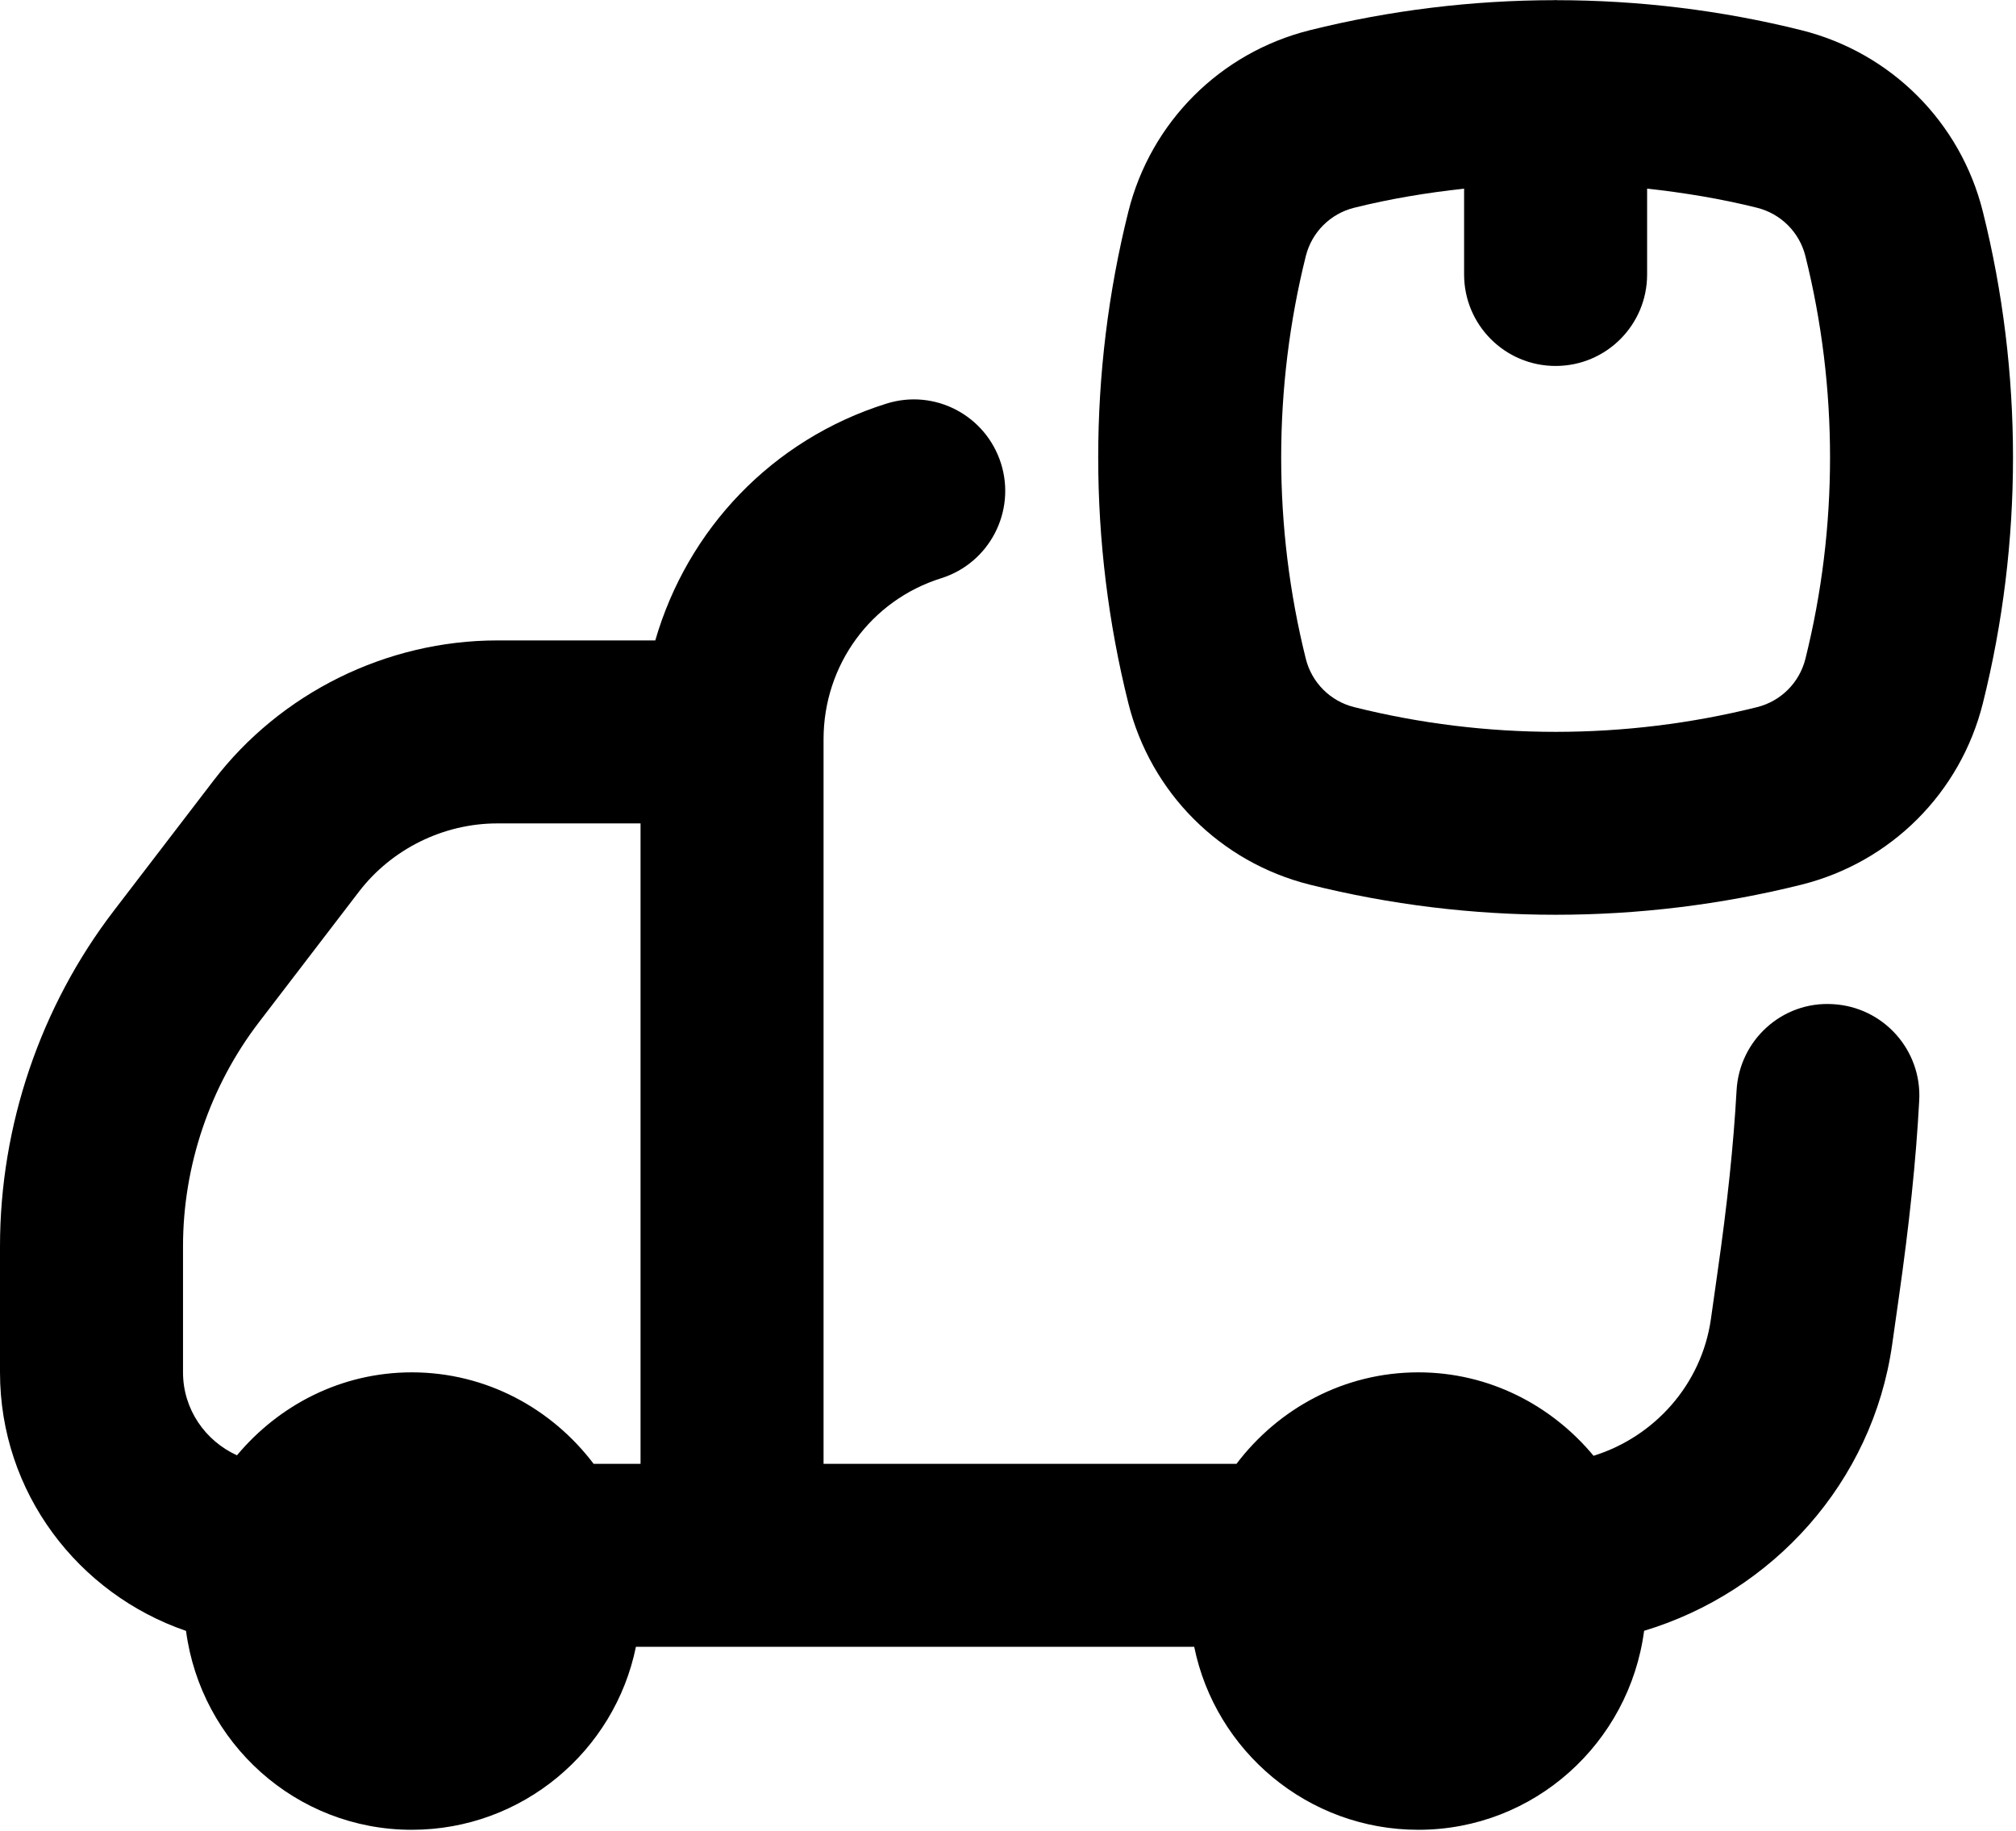 <svg width="470" height="427" viewBox="0 0 470 427" fill="none" xmlns="http://www.w3.org/2000/svg">
<path d="M43.37 380.287C46.819 406.384 68.965 426.667 96 426.667C121.763 426.667 143.299 408.314 148.255 384H170.667H278.412C283.367 408.314 304.904 426.667 330.667 426.667C357.708 426.667 379.859 406.375 383.299 380.267C413.173 371.263 436.552 345.728 441.125 313.542L442.625 302.969C445.146 285.333 446.687 270.604 447.437 256.614C448.083 244.854 439.083 234.792 427.312 234.146C415.521 233.417 405.5 242.521 404.854 254.281C404.146 266.989 402.729 280.542 400.375 296.958L398.875 307.552C396.704 322.872 385.662 335.057 371.516 339.457C361.726 327.675 347.152 320 330.667 320C313.306 320 298.014 328.46 288.269 341.333H192V172.386C192 155.073 203.021 139.979 219.417 134.834C230.646 131.302 236.896 119.323 233.375 108.083C229.833 96.854 217.917 90.563 206.625 94.125C179.95 102.508 160.262 123.482 152.768 149.333H115.937C90.167 149.333 65.437 161.542 49.792 182L26.521 212.386C9.417 234.708 0 262.49 0 290.615V320C0 348.033 18.232 371.65 43.37 380.287ZM42.667 290.615C42.667 271.823 48.958 253.25 60.396 238.333L83.667 207.938C91.312 197.958 103.375 192 115.937 192H149.333V341.333H138.397C128.652 328.46 113.361 320 96 320C79.567 320 65.034 327.626 55.243 339.345C47.862 335.986 42.667 328.622 42.667 320V290.615Z" fill="black"/>
<path d="M462.271 49.344C457.063 28.49 440.875 12.281 420 7.052C401.32 2.383 382.087 0.057 362.874 0.042C362.801 0.04 362.741 0 362.667 0C362.596 0 362.538 0.039 362.467 0.04C343.244 0.058 324.022 2.391 305.333 7.052C284.458 12.281 268.271 28.489 263.062 49.333C253.687 86.844 253.687 126.489 263.062 163.989C268.271 184.844 284.458 201.052 305.354 206.281C324.104 210.969 343.375 213.302 362.666 213.302C381.958 213.302 401.25 210.958 420 206.281C440.875 201.052 457.062 184.844 462.271 164C471.646 126.49 471.646 86.844 462.271 49.344ZM420.896 153.656C419.5 159.188 415.187 163.5 409.646 164.886C378.896 172.573 346.417 172.573 315.708 164.886C310.146 163.5 305.833 159.188 304.438 153.646C296.771 122.917 296.771 90.417 304.438 59.677C305.833 54.146 310.146 49.833 315.687 48.448C324.129 46.337 332.706 44.936 341.333 43.986V64C341.333 75.781 350.875 85.333 362.667 85.333C374.458 85.333 384 75.781 384 64V43.986C392.628 44.936 401.204 46.337 409.646 48.448C415.188 49.844 419.5 54.146 420.896 59.688C428.563 90.417 428.563 122.917 420.896 153.656Z" fill="black"/>
</svg>
